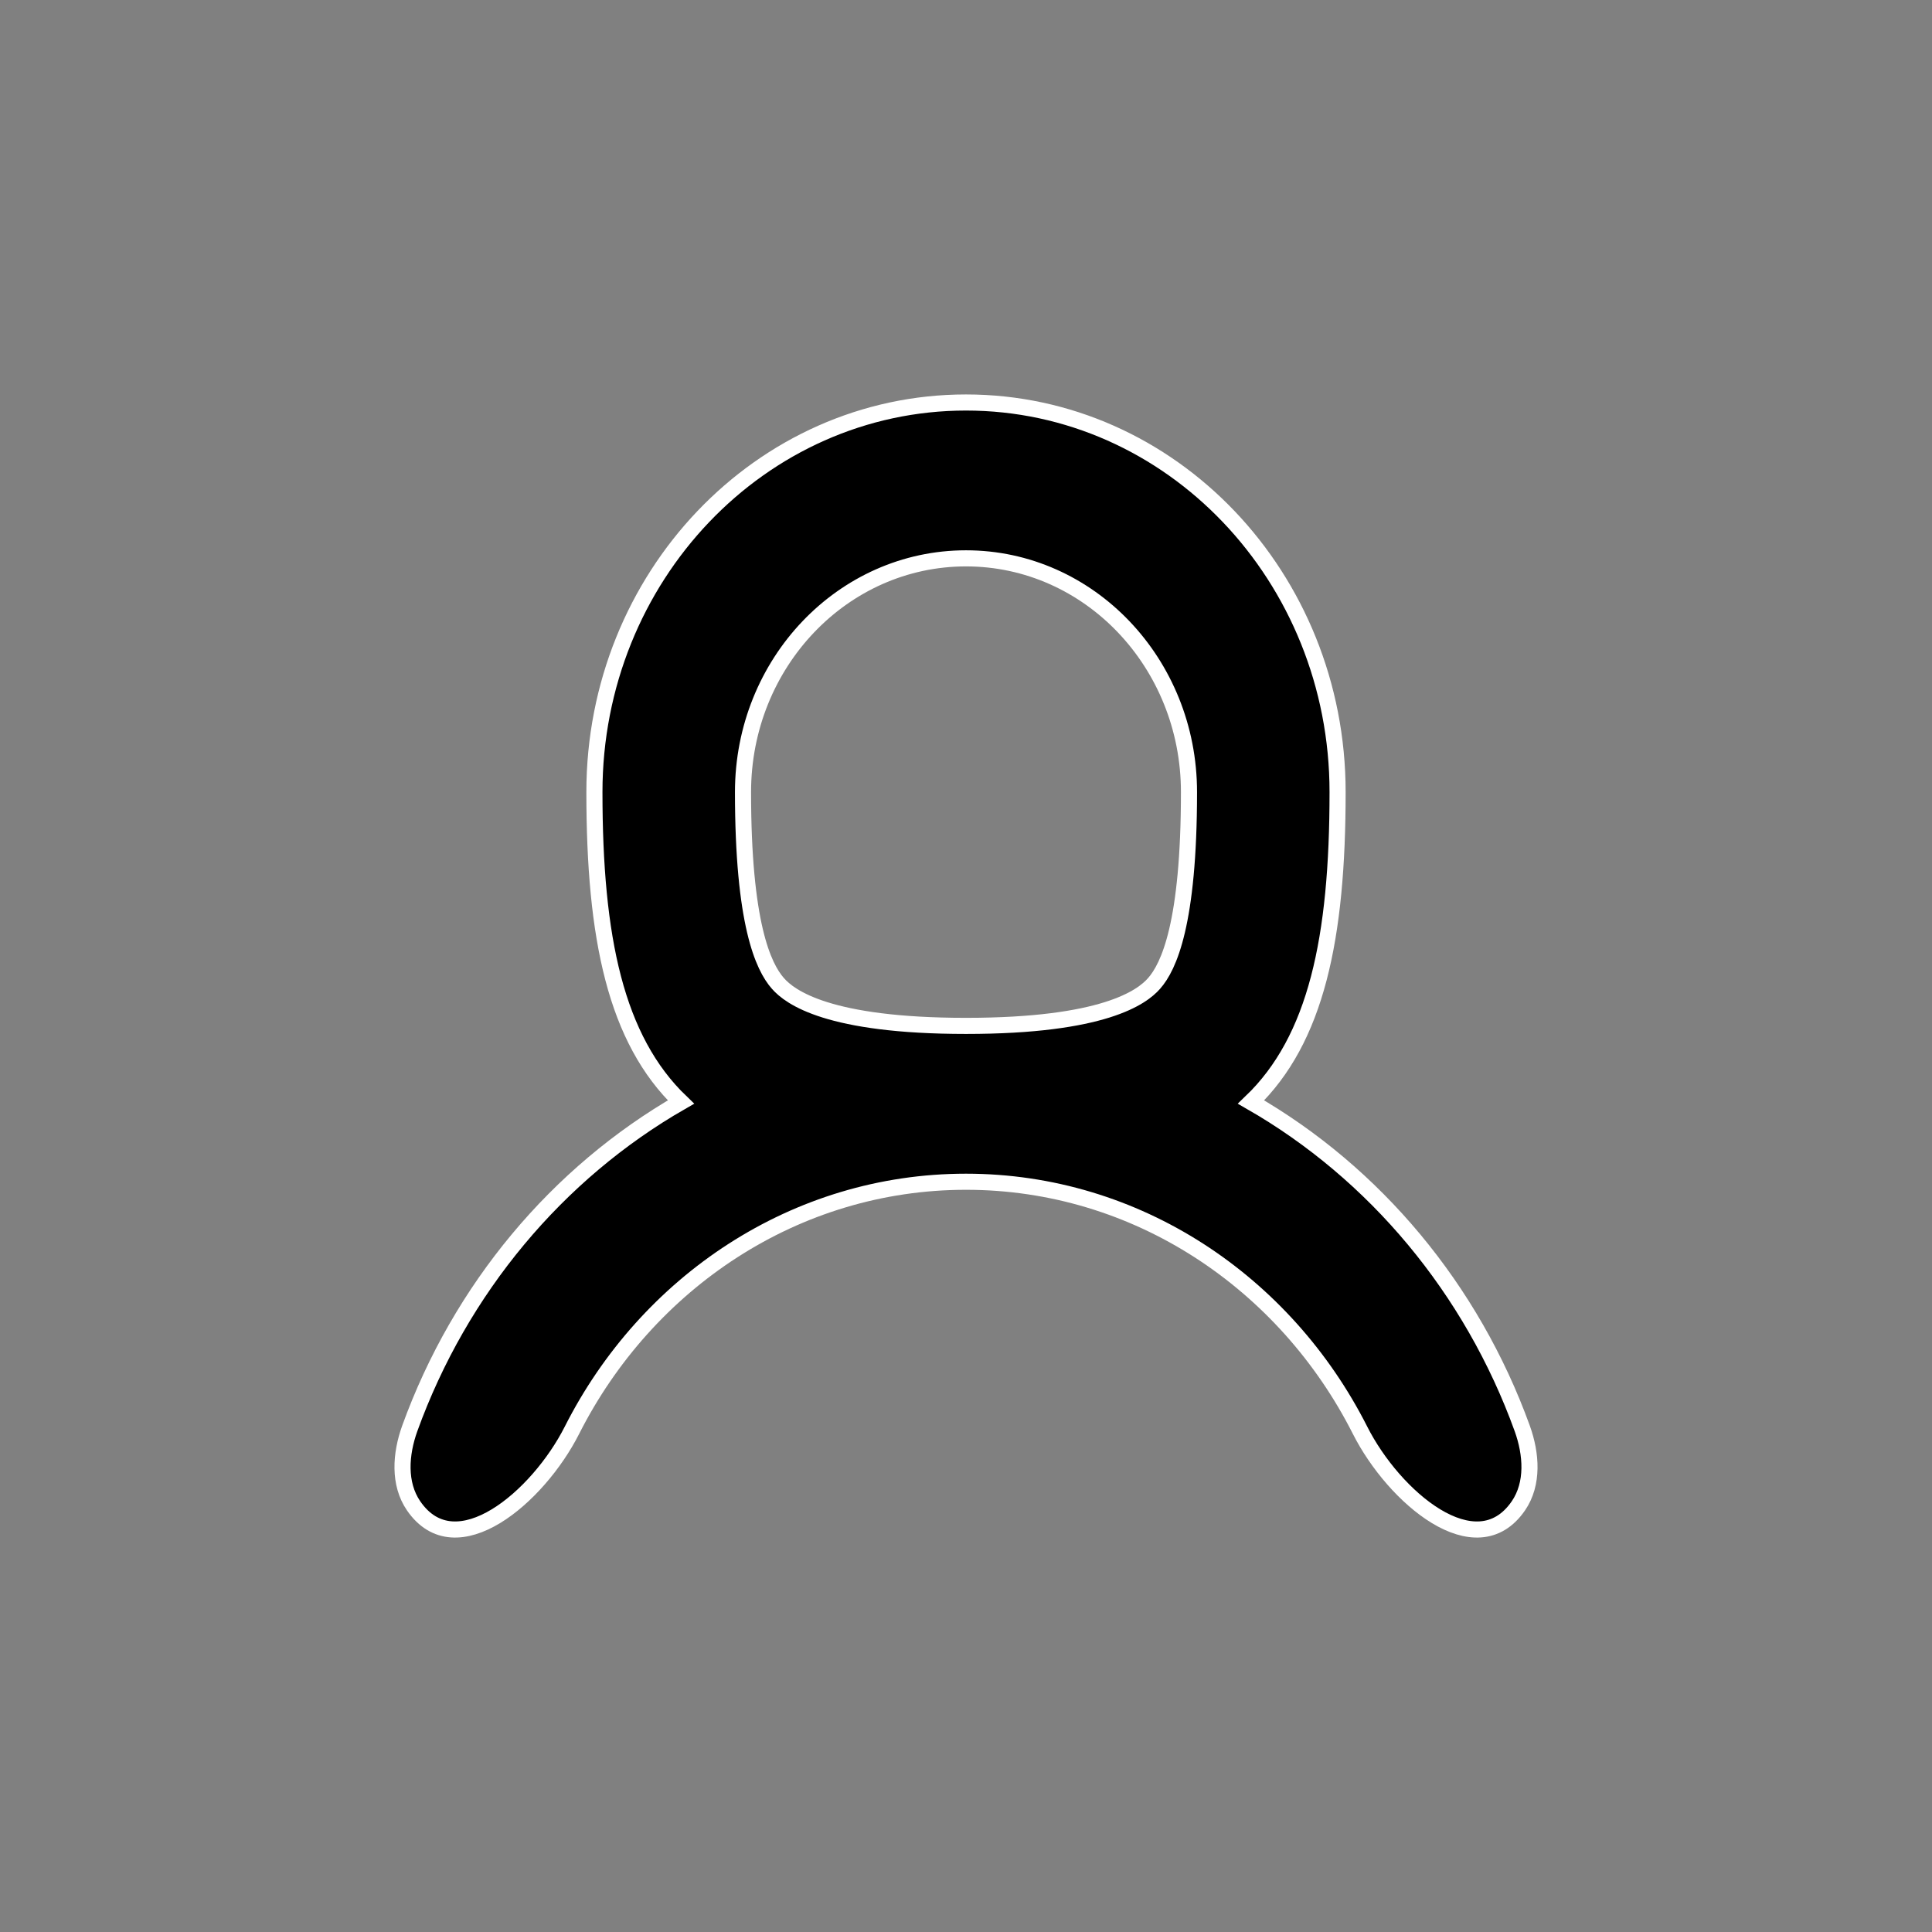 <svg width="24" height="24" viewBox="0 0 24 24" fill="none" xmlns="http://www.w3.org/2000/svg">
<rect x="0" y="0" width="24" height="24" fill="#808080" stroke="none"/>
<path fill-rule="evenodd" clip-rule="evenodd" d="M14.77 9.84C14.77 11.469 14.52 12.009 14.336 12.217C14.186 12.388 13.709 12.744 12 12.744C10.291 12.744 9.814 12.388 9.664 12.217C9.48 12.009 9.23 11.469 9.23 9.84C9.23 8.236 10.47 6.936 12 6.936C13.53 6.936 14.77 8.236 14.77 9.84ZM15.541 13.69C16.352 12.912 16.616 11.653 16.616 9.84C16.616 7.167 14.549 5 12 5C9.451 5 7.384 7.167 7.384 9.84C7.384 11.653 7.648 12.912 8.459 13.69C6.923 14.572 5.718 16.009 5.09 17.745C4.976 18.062 4.949 18.43 5.138 18.706C5.663 19.47 6.684 18.599 7.105 17.767C8.034 15.931 9.878 14.68 12 14.68C14.122 14.68 15.966 15.931 16.895 17.767C17.316 18.599 18.337 19.47 18.862 18.706C19.051 18.43 19.024 18.062 18.91 17.745C18.282 16.009 17.077 14.572 15.541 13.69Z" fill="black" stroke="white" stroke-width="0.2"/>
</svg>
